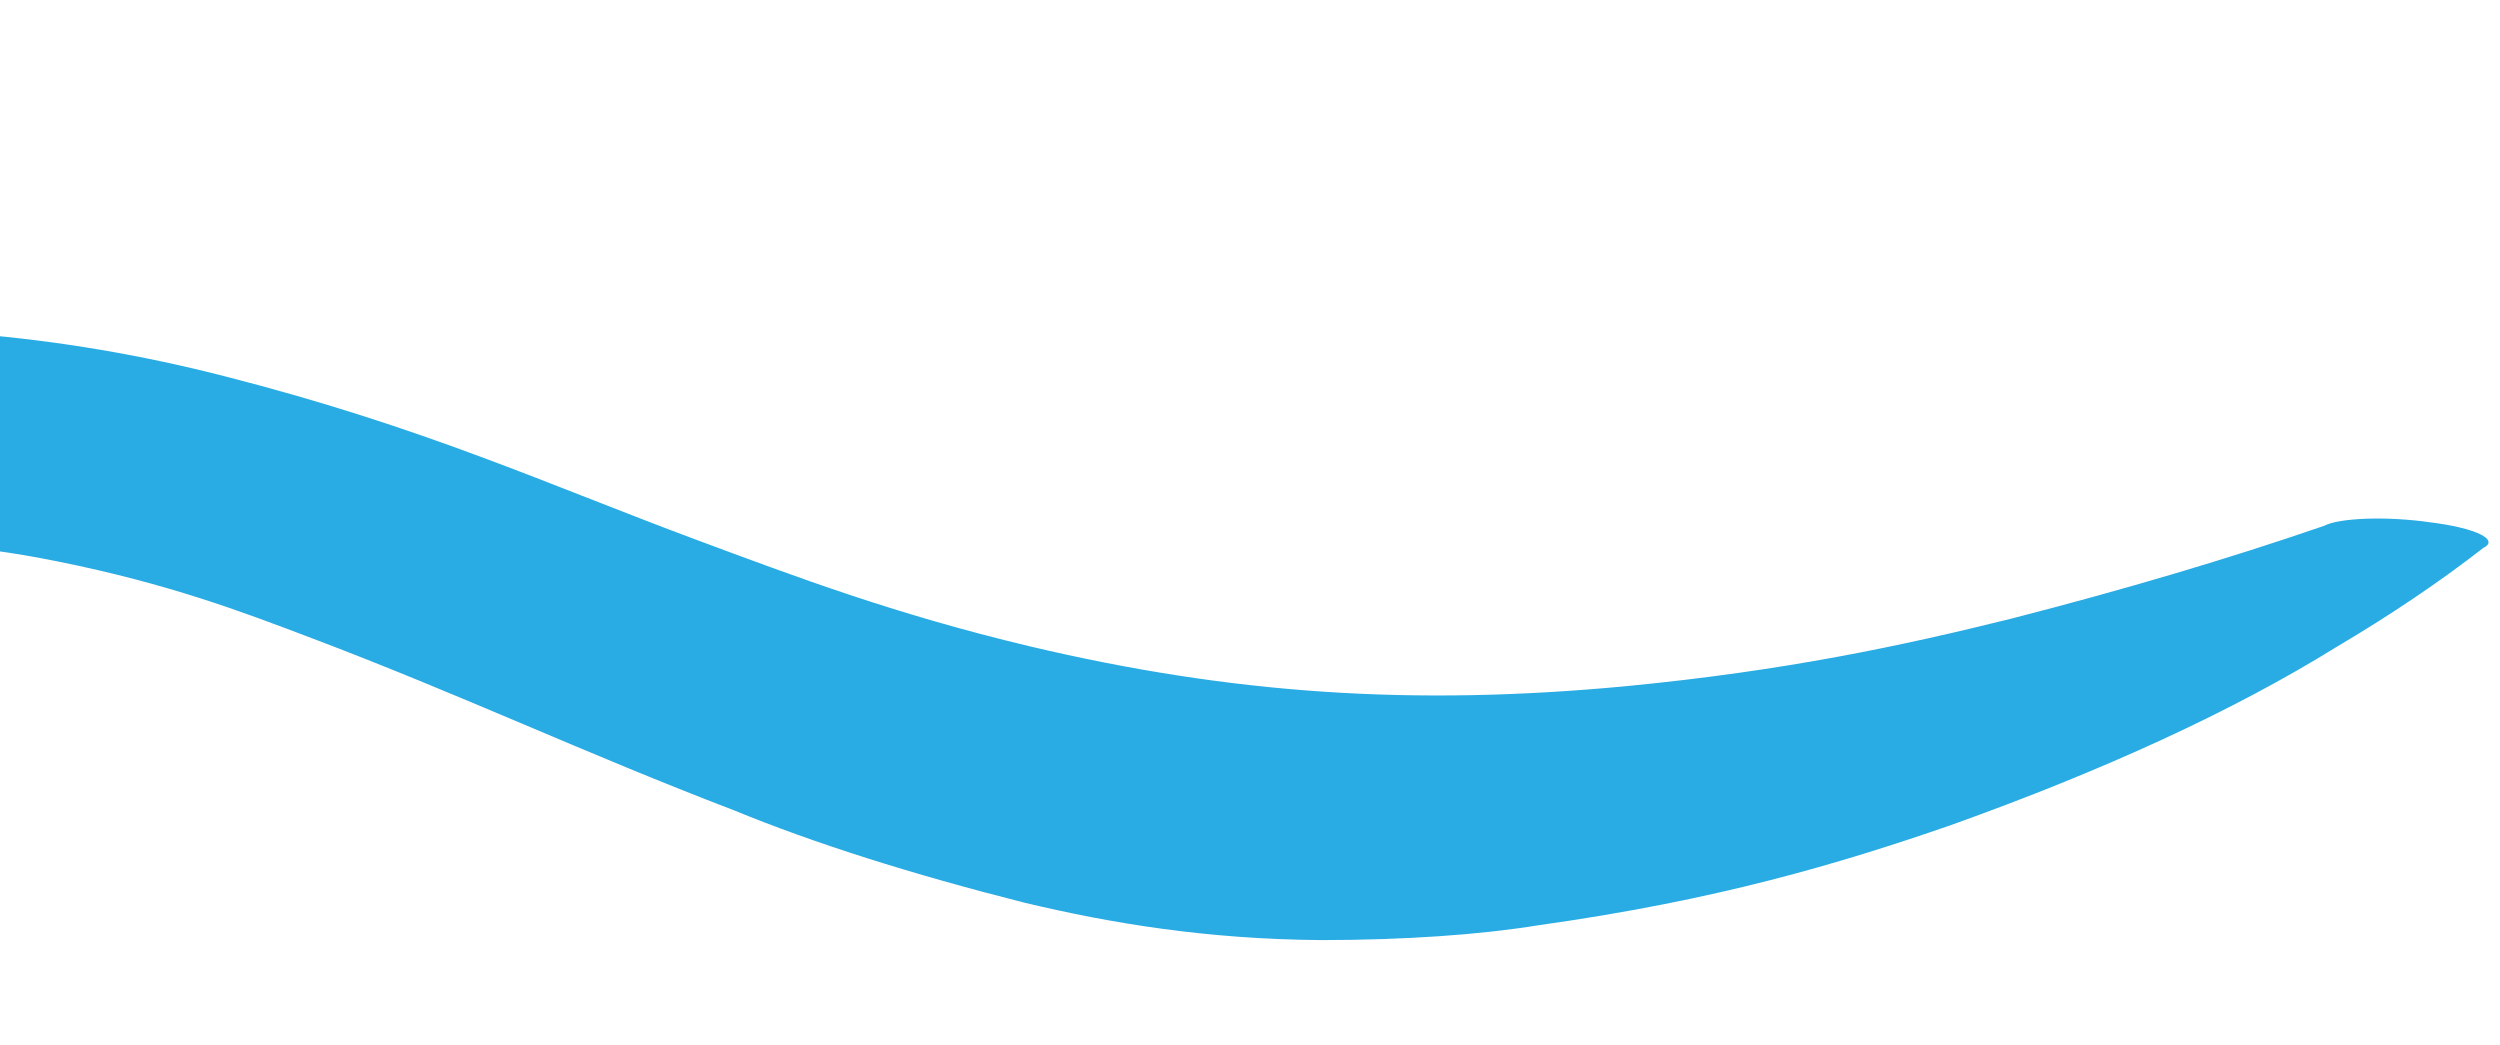 <svg width="146" height="61" viewBox="0 0 146 61" fill="none" xmlns="http://www.w3.org/2000/svg">
<path d="M-198.489 2.928C-186.255 3.72 -175.014 5.936 -165.374 8.763C-153.924 12.158 -145.449 15.788 -136.498 19.389C-128.816 22.477 -121.11 25.561 -110.785 28.407C-108.358 29.07 -105.703 29.697 -102.858 30.28C-93.35 32.21 -83.79 32.615 -75.85 31.363C-70.051 30.399 -64.602 29.347 -59.527 28.212C-49.423 26.058 -39.458 23.869 -29.378 21.728C-25.541 20.893 -21.11 20.196 -16.178 19.65C-6.501 18.614 3.571 19.519 13.117 21.973C24.759 24.944 31.975 28.289 40.642 31.515C46.444 33.672 52.196 35.85 60.098 37.736C71.941 40.542 82.57 41.25 95.002 40.069C104.22 39.178 111.036 37.723 117.411 36.141C124.063 34.434 130.177 32.62 135.728 30.708C135.941 30.595 136.273 30.5 136.703 30.429C137.132 30.358 137.652 30.311 138.23 30.292C138.808 30.273 139.432 30.282 140.066 30.318C140.7 30.354 141.33 30.417 141.919 30.503C142.547 30.58 143.13 30.681 143.632 30.8C144.134 30.919 144.544 31.054 144.835 31.195C145.126 31.336 145.293 31.48 145.324 31.62C145.356 31.759 145.251 31.89 145.017 32.004C142.475 33.983 139.596 35.923 136.38 37.826C130.44 41.502 122.924 44.97 113.909 48.195C107.396 50.448 100.252 52.576 89.861 54.032C86.397 54.596 82.017 54.896 77.165 54.902C70.423 54.848 64.874 53.918 59.862 52.725C53.224 51.048 47.505 49.231 42.885 47.33C34.177 44.002 26.966 40.583 18.186 37.261C14.028 35.682 9.823 34.09 3.375 32.789C-1.929 31.722 -6.01 31.502 -11.247 31.962C-17.469 32.601 -22.798 33.516 -26.997 34.664C-35.194 36.604 -42.085 38.853 -49.886 40.893C-56.013 42.587 -63.769 43.945 -72.822 44.911C-80.281 45.689 -88.581 45.931 -98.419 45.075C-106.633 44.31 -114.12 42.968 -119.478 41.301C-128.285 38.781 -134.381 36.044 -140.263 33.312C-150.86 28.448 -160.436 23.536 -171.841 18.719C-177.596 16.146 -184.586 13.648 -192.662 11.279C-194.968 10.622 -197.559 10.008 -200.378 9.449C-208.559 7.853 -216.547 7.659 -222.545 8.903C-228.543 10.147 -231.826 11.865 -234.686 13.639C-235.625 14.239 -236.446 14.855 -237.171 15.463C-237.318 15.649 -237.823 15.792 -238.576 15.862C-239.329 15.932 -240.27 15.923 -241.196 15.838C-241.656 15.812 -242.115 15.767 -242.543 15.704C-242.971 15.642 -243.359 15.564 -243.684 15.475C-244.009 15.386 -244.263 15.288 -244.431 15.187C-244.599 15.087 -244.677 14.985 -244.661 14.889C-244.393 10.754 -242.268 6.812 -230.418 4.017C-223.496 2.381 -212.793 1.952 -198.489 2.928Z" fill="#29ABE3"/>
</svg>
